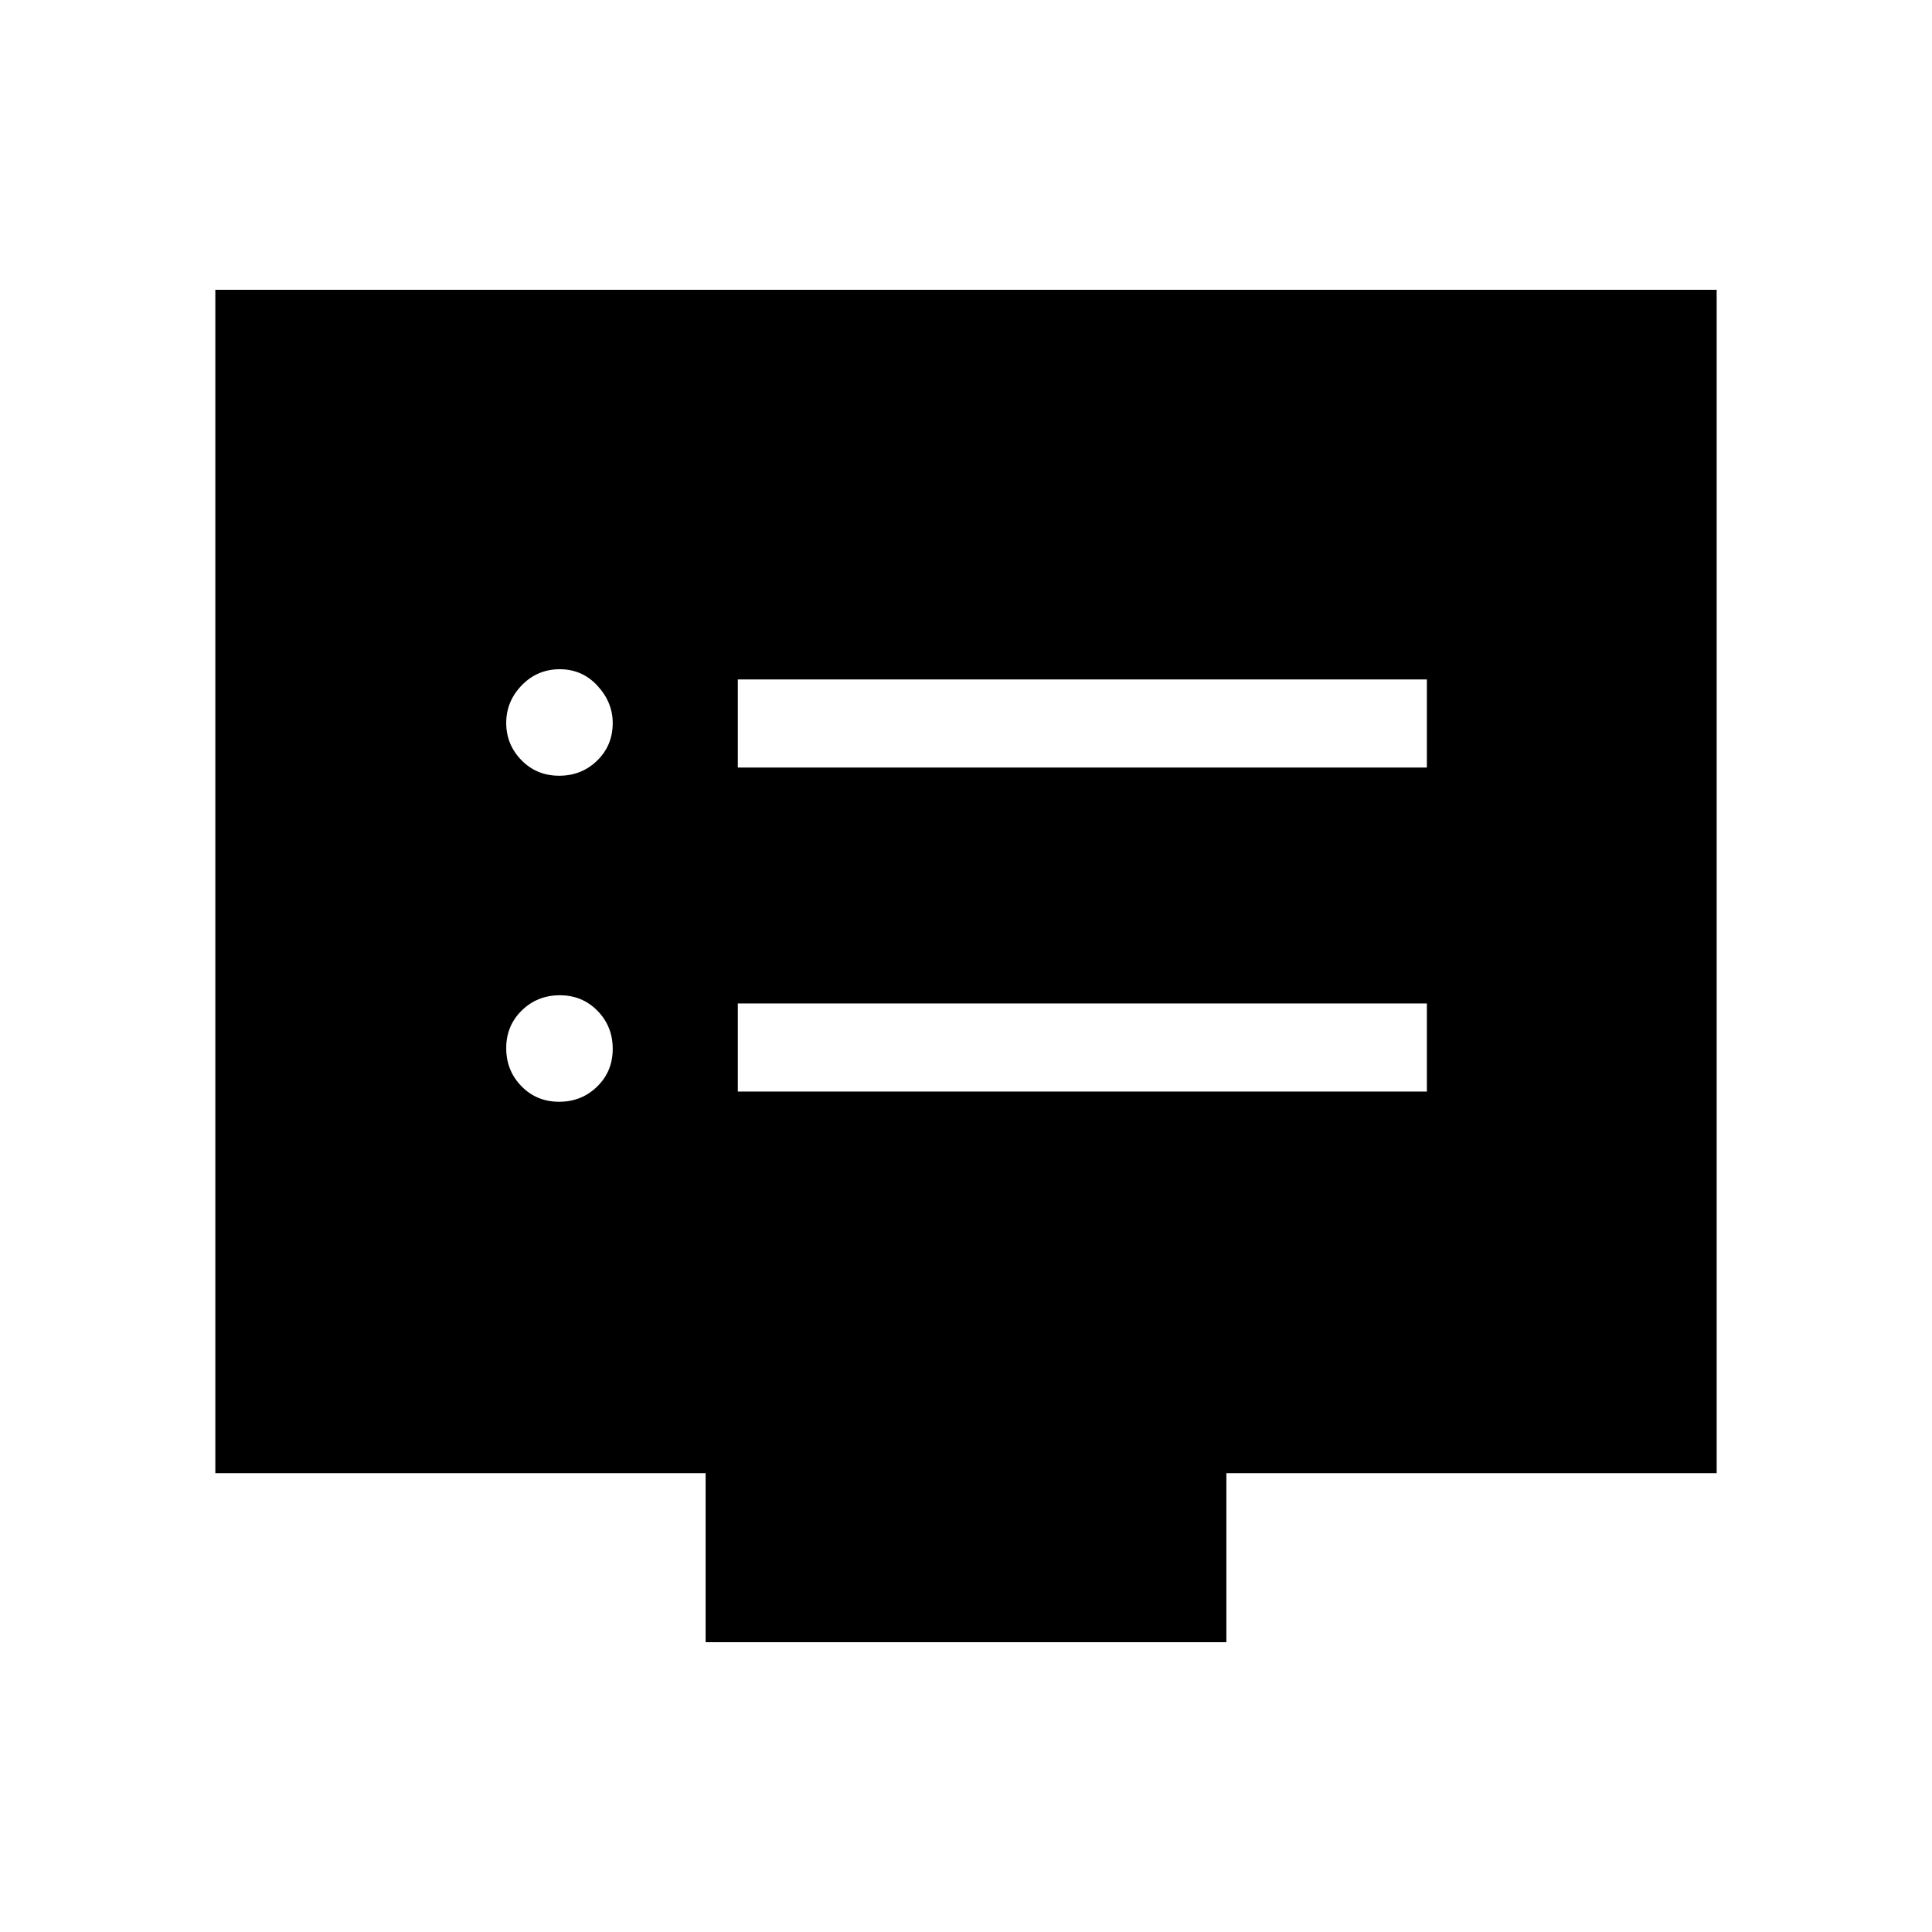 <svg xmlns="http://www.w3.org/2000/svg" height="48" viewBox="0 -960 960 960" width="48"><path d="M277.83-412.54q11.17 0 18.9-7.56 7.73-7.55 7.73-18.73 0-11.17-7.56-18.9-7.55-7.73-18.73-7.73-11.17 0-18.9 7.56-7.73 7.55-7.73 18.73 0 11.17 7.56 18.9 7.55 7.73 18.73 7.73Zm0-162q11.17 0 18.9-7.53 7.73-7.53 7.73-18.67 0-10.26-7.56-18.49-7.55-8.23-18.73-8.23-11.17 0-18.9 7.97-7.73 7.97-7.73 18.73 0 10.76 7.56 18.49 7.55 7.73 18.73 7.73Zm88.79 156.92H709v-43.76H366.62v43.76Zm0-161H709v-43.76H366.62v43.76Zm-16 434.62v-84H107v-588h746v588H609.38v84H350.62Z"/></svg>
